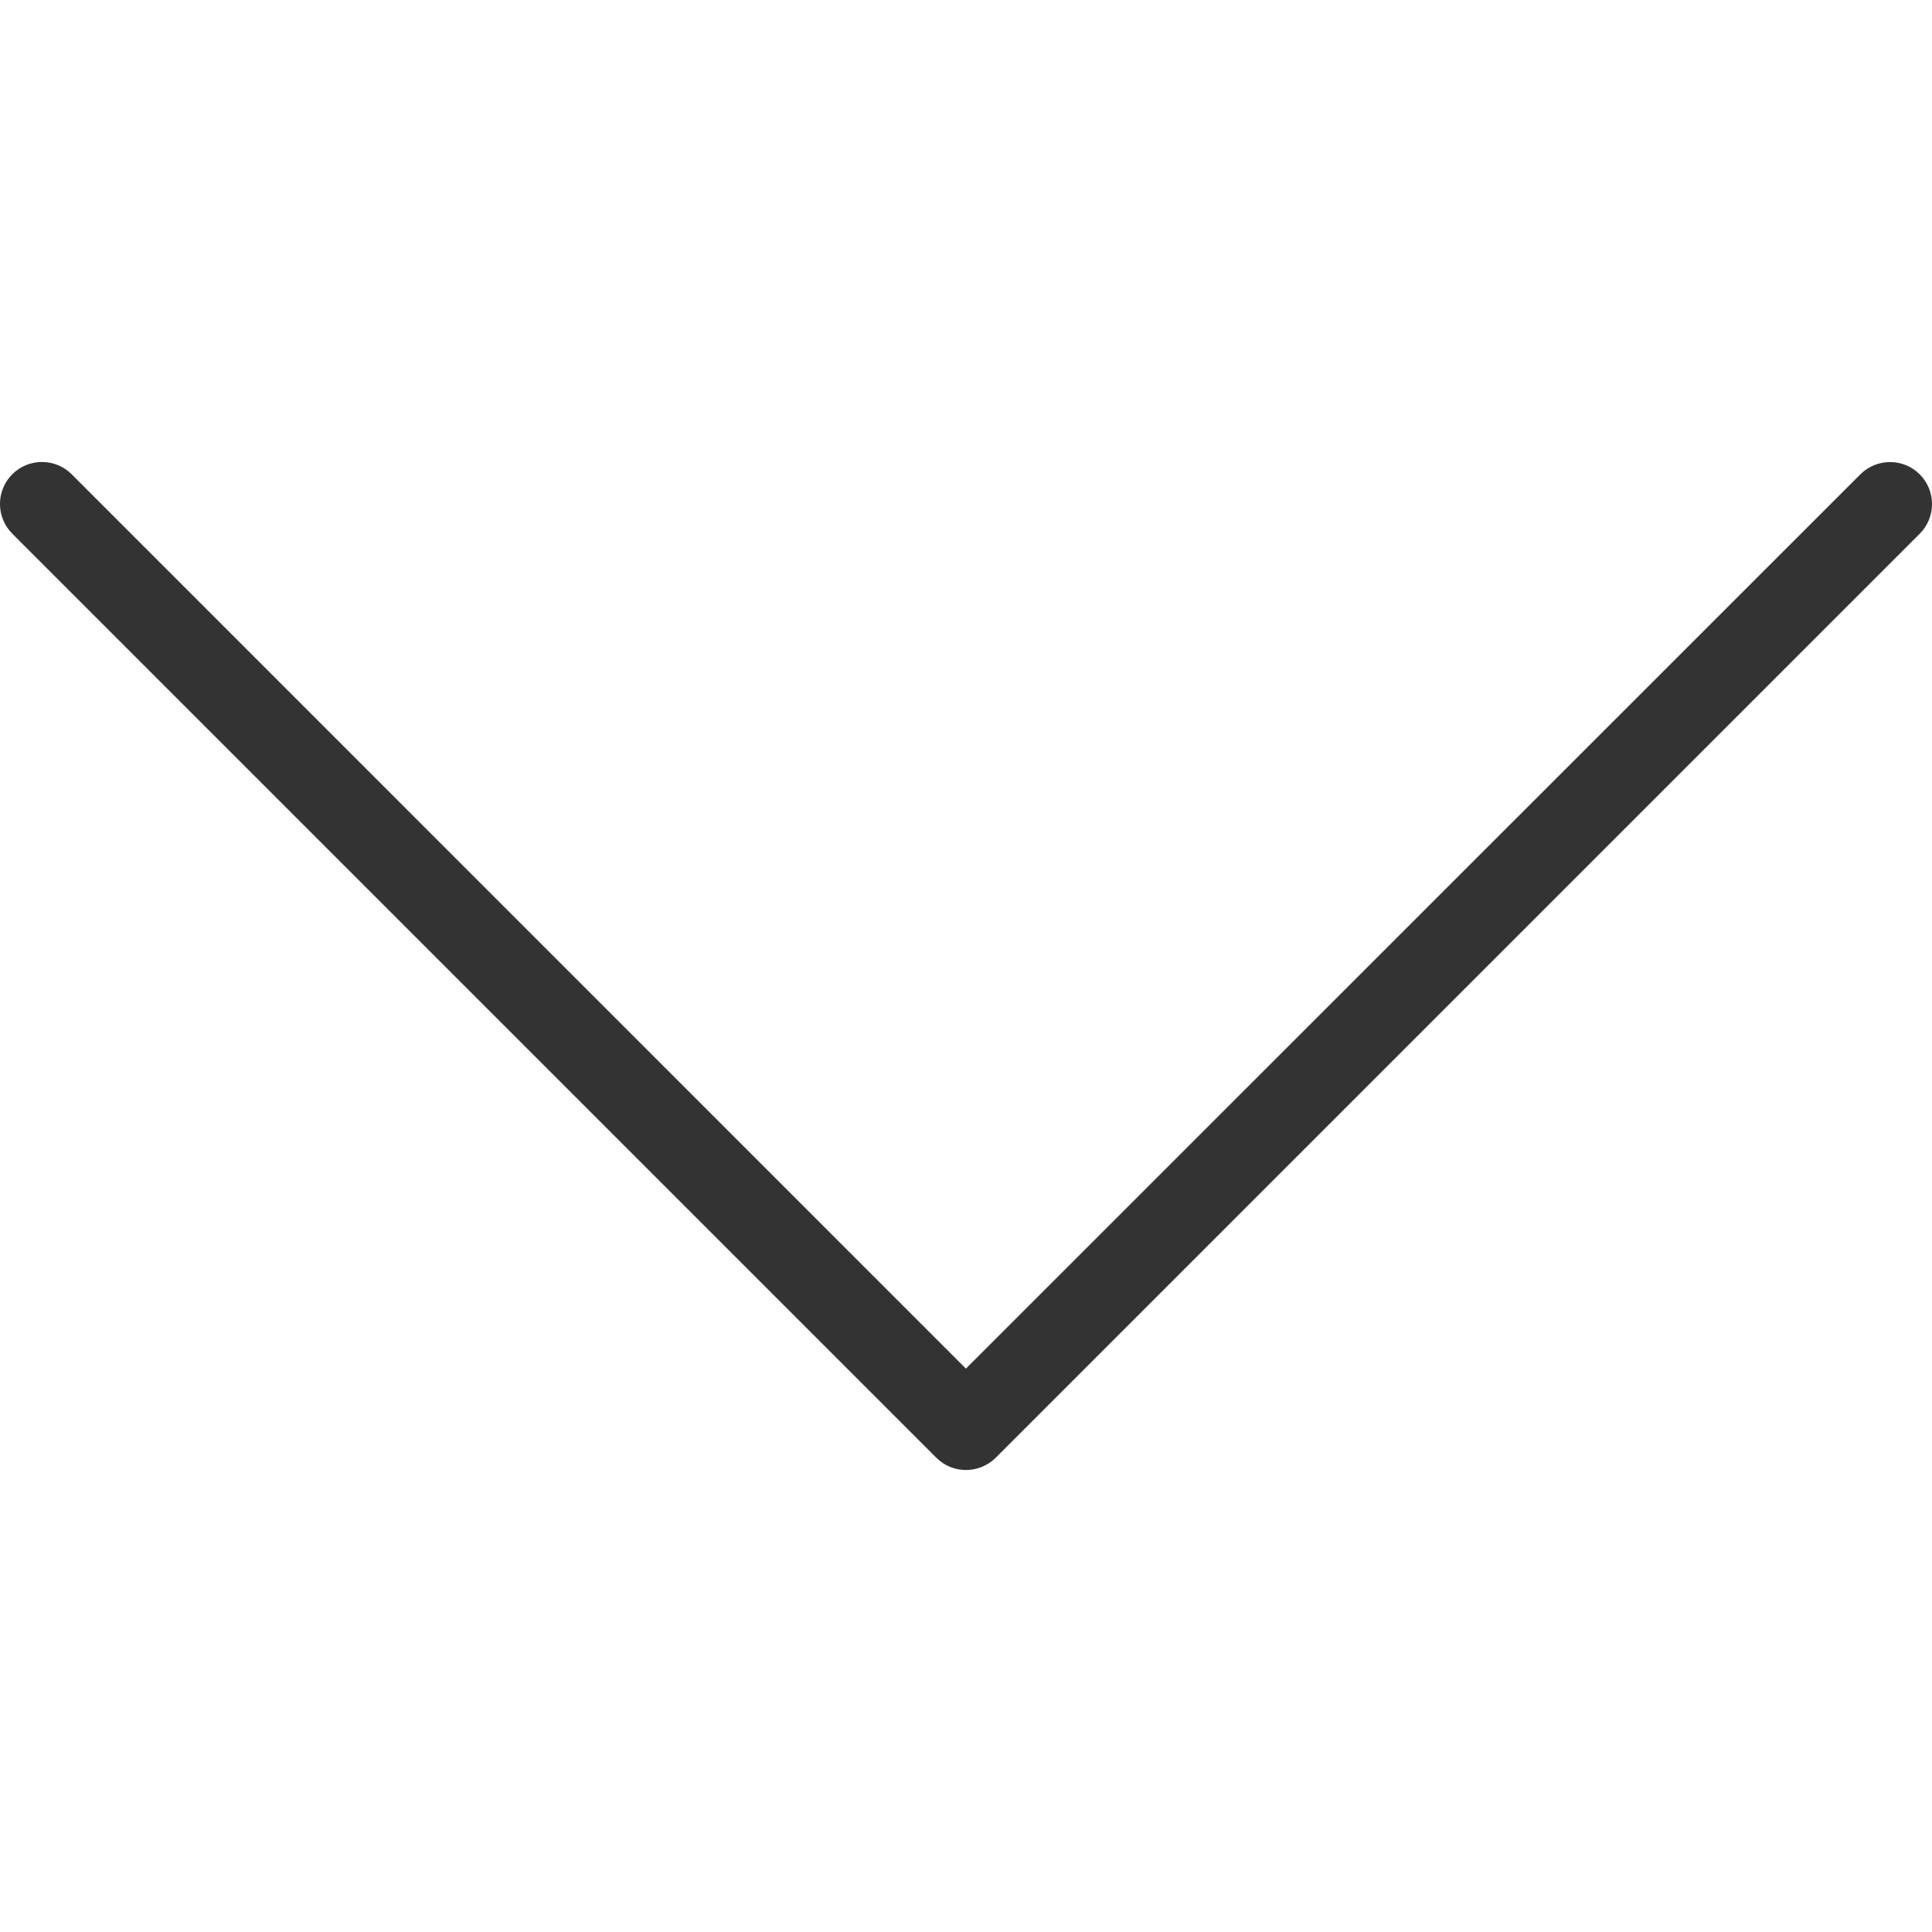<svg width="23" height="23" viewBox="0 0 23 23" fill="none" xmlns="http://www.w3.org/2000/svg">
<g clip-path="url(#clip0)">
<path d="M0.146 5.646C0.341 5.451 0.658 5.451 0.853 5.646L11.499 16.293L22.147 5.647C22.342 5.452 22.659 5.452 22.854 5.647C23.049 5.842 23.049 6.159 22.854 6.354L11.854 17.354C11.755 17.451 11.627 17.5 11.499 17.5C11.371 17.5 11.243 17.451 11.146 17.353L0.146 6.353C-0.049 6.158 -0.049 5.841 0.146 5.646Z" fill="#333333"/>
</g>
<defs>
<clipPath id="clip0">
<rect width="23" height="23" fill="white" transform="matrix(-1 0 0 1 23 0)"/>
</clipPath>
</defs>
</svg>
